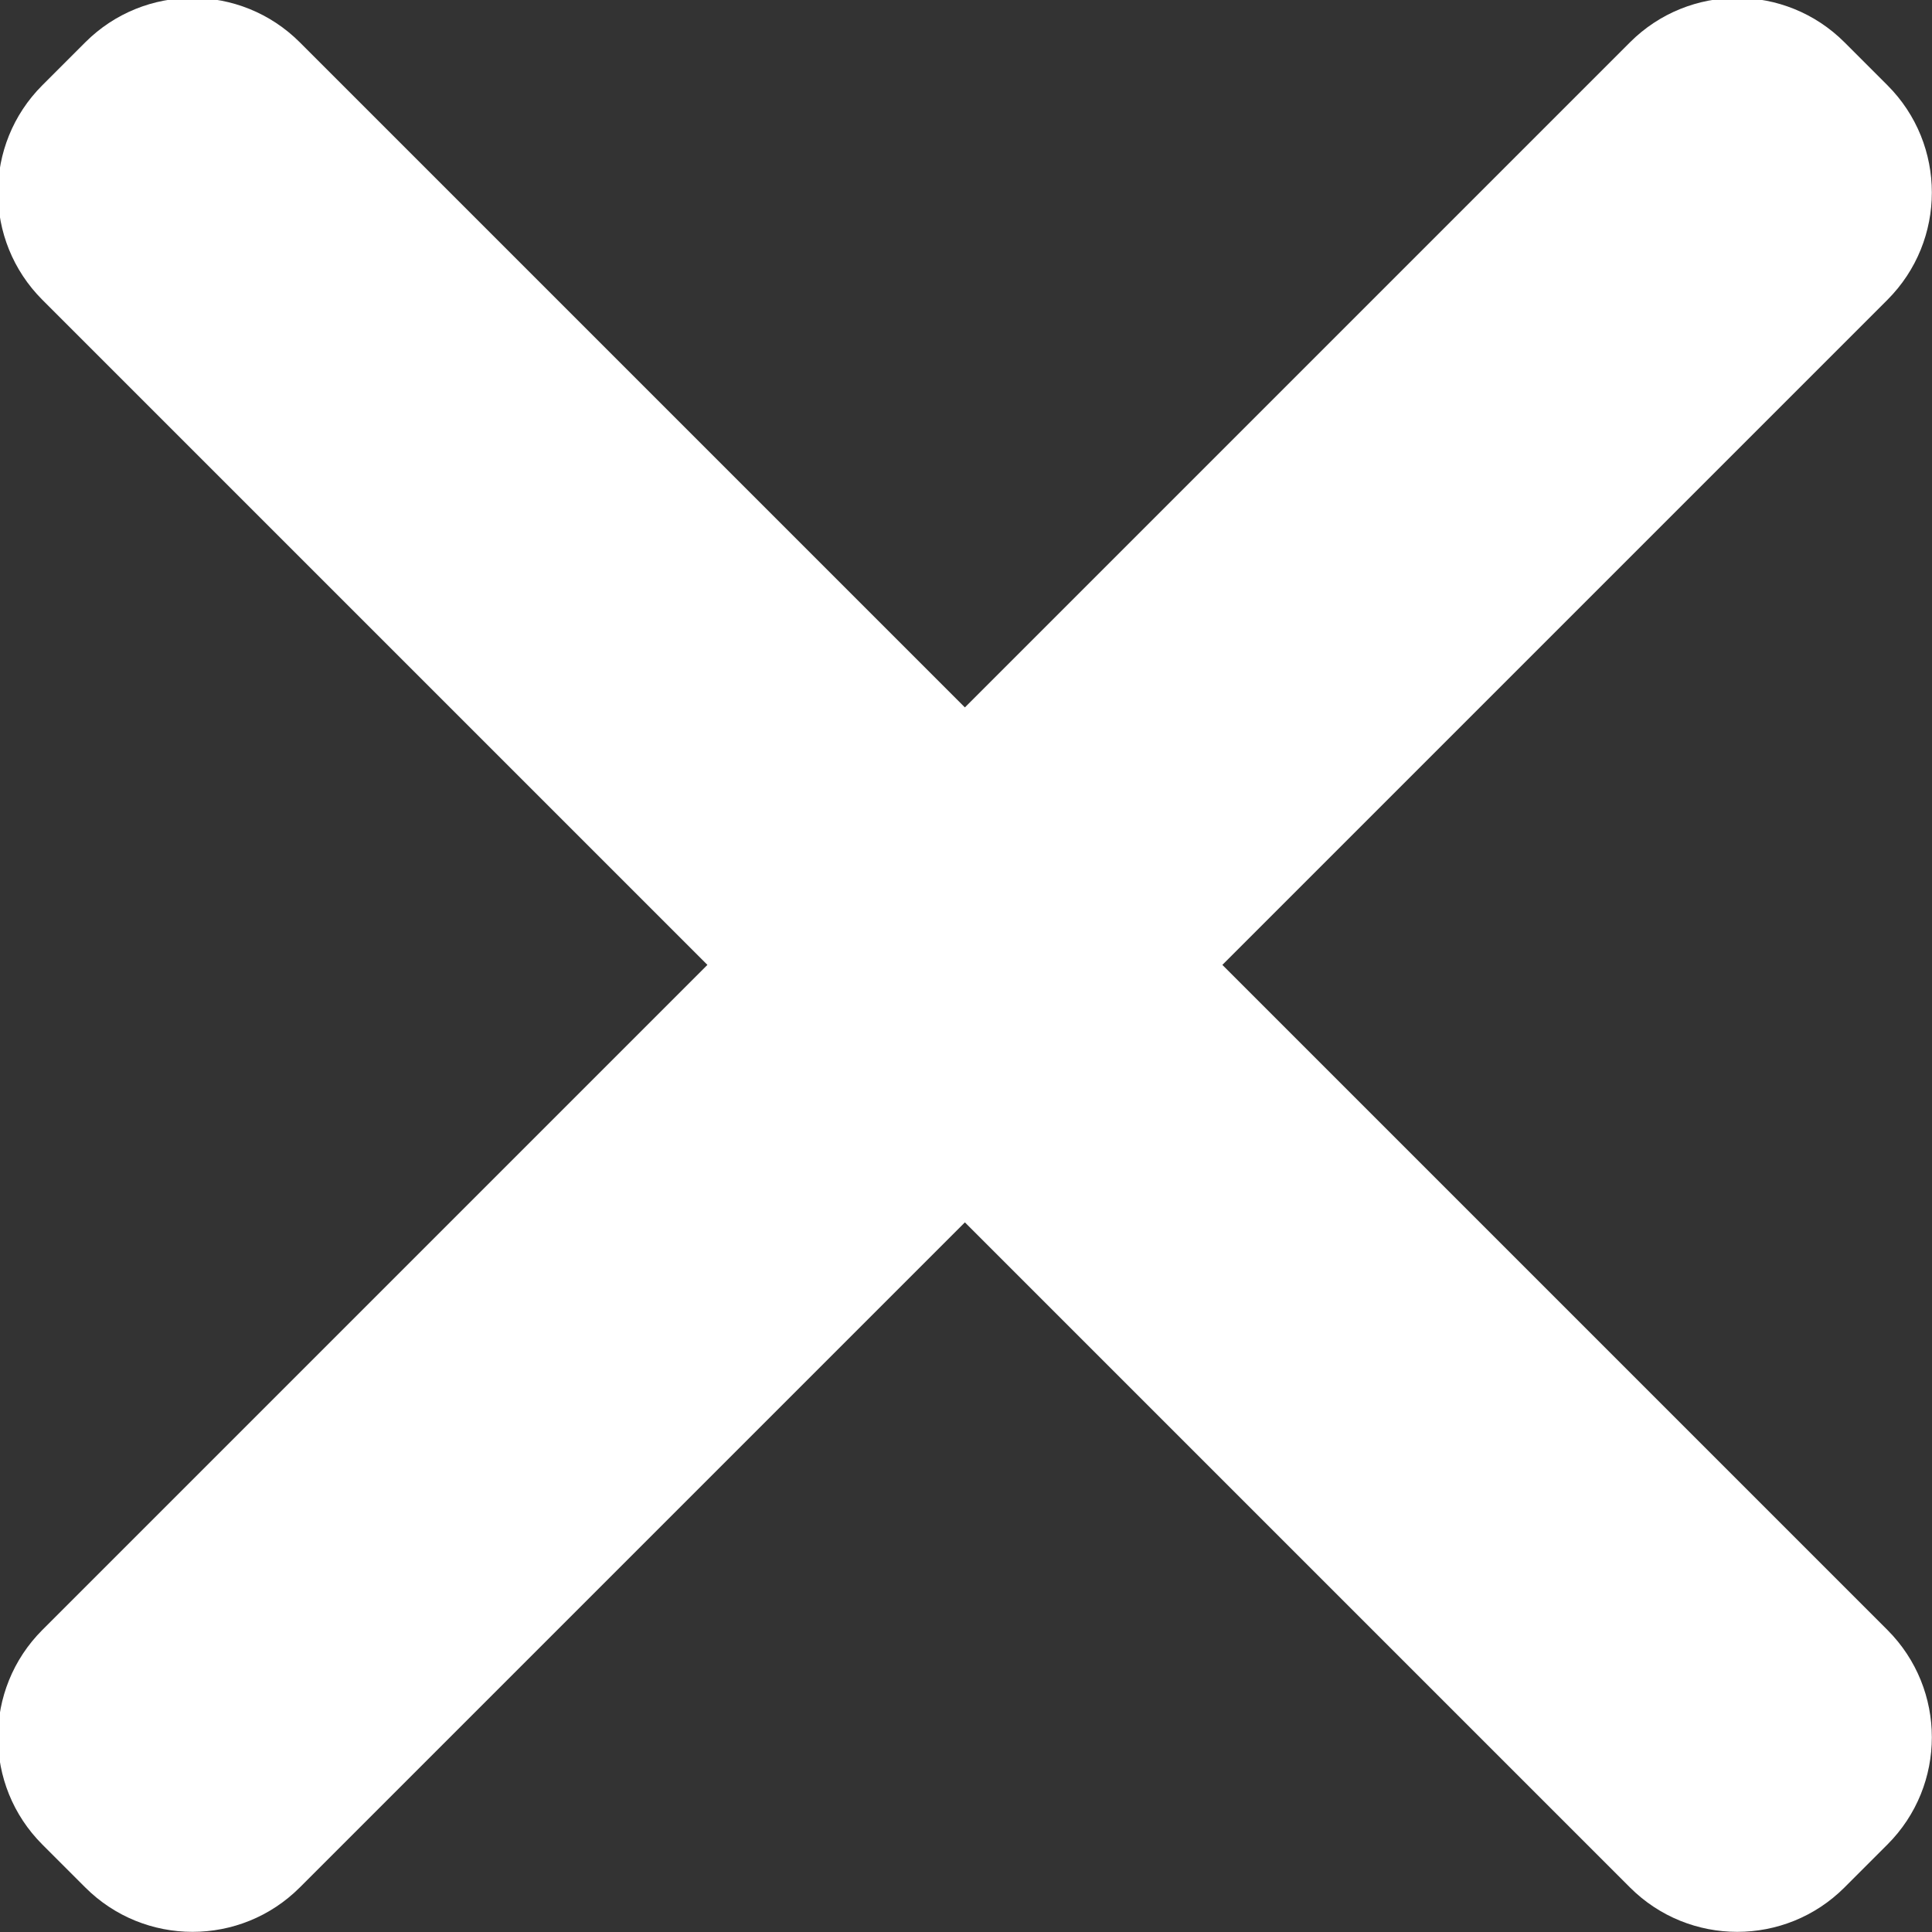 <svg xmlns="http://www.w3.org/2000/svg" xmlns:xlink="http://www.w3.org/1999/xlink" preserveAspectRatio="xMidYMid" width="25.97" height="25.97" viewBox="0 0 25.97 25.97">
  <rect x="0" y="0" width="25.97" height="25.97" fill="#333333" stroke="none"/>
  <defs>
    <style>
      .cls-1 {
        fill: #fff;
        fill-rule: evenodd;
      }
    </style>
  </defs>
  <path d="M16.431,12.970 L25.371,21.910 C26.167,22.707 26.167,23.998 25.371,24.794 L24.794,25.371 C23.998,26.167 22.706,26.167 21.910,25.371 L12.970,16.431 L4.030,25.371 C3.234,26.167 1.942,26.167 1.146,25.371 L0.569,24.794 C-0.227,23.998 -0.227,22.707 0.569,21.910 L9.509,12.970 L0.569,4.030 C-0.227,3.233 -0.227,1.942 0.569,1.146 L1.146,0.569 C1.942,-0.227 3.234,-0.227 4.030,0.569 L12.970,9.509 L21.910,0.569 C22.706,-0.227 23.998,-0.227 24.794,0.569 L25.371,1.146 C26.167,1.942 26.167,3.233 25.371,4.030 L16.431,12.970 Z" class="cls-1"/>
</svg>
